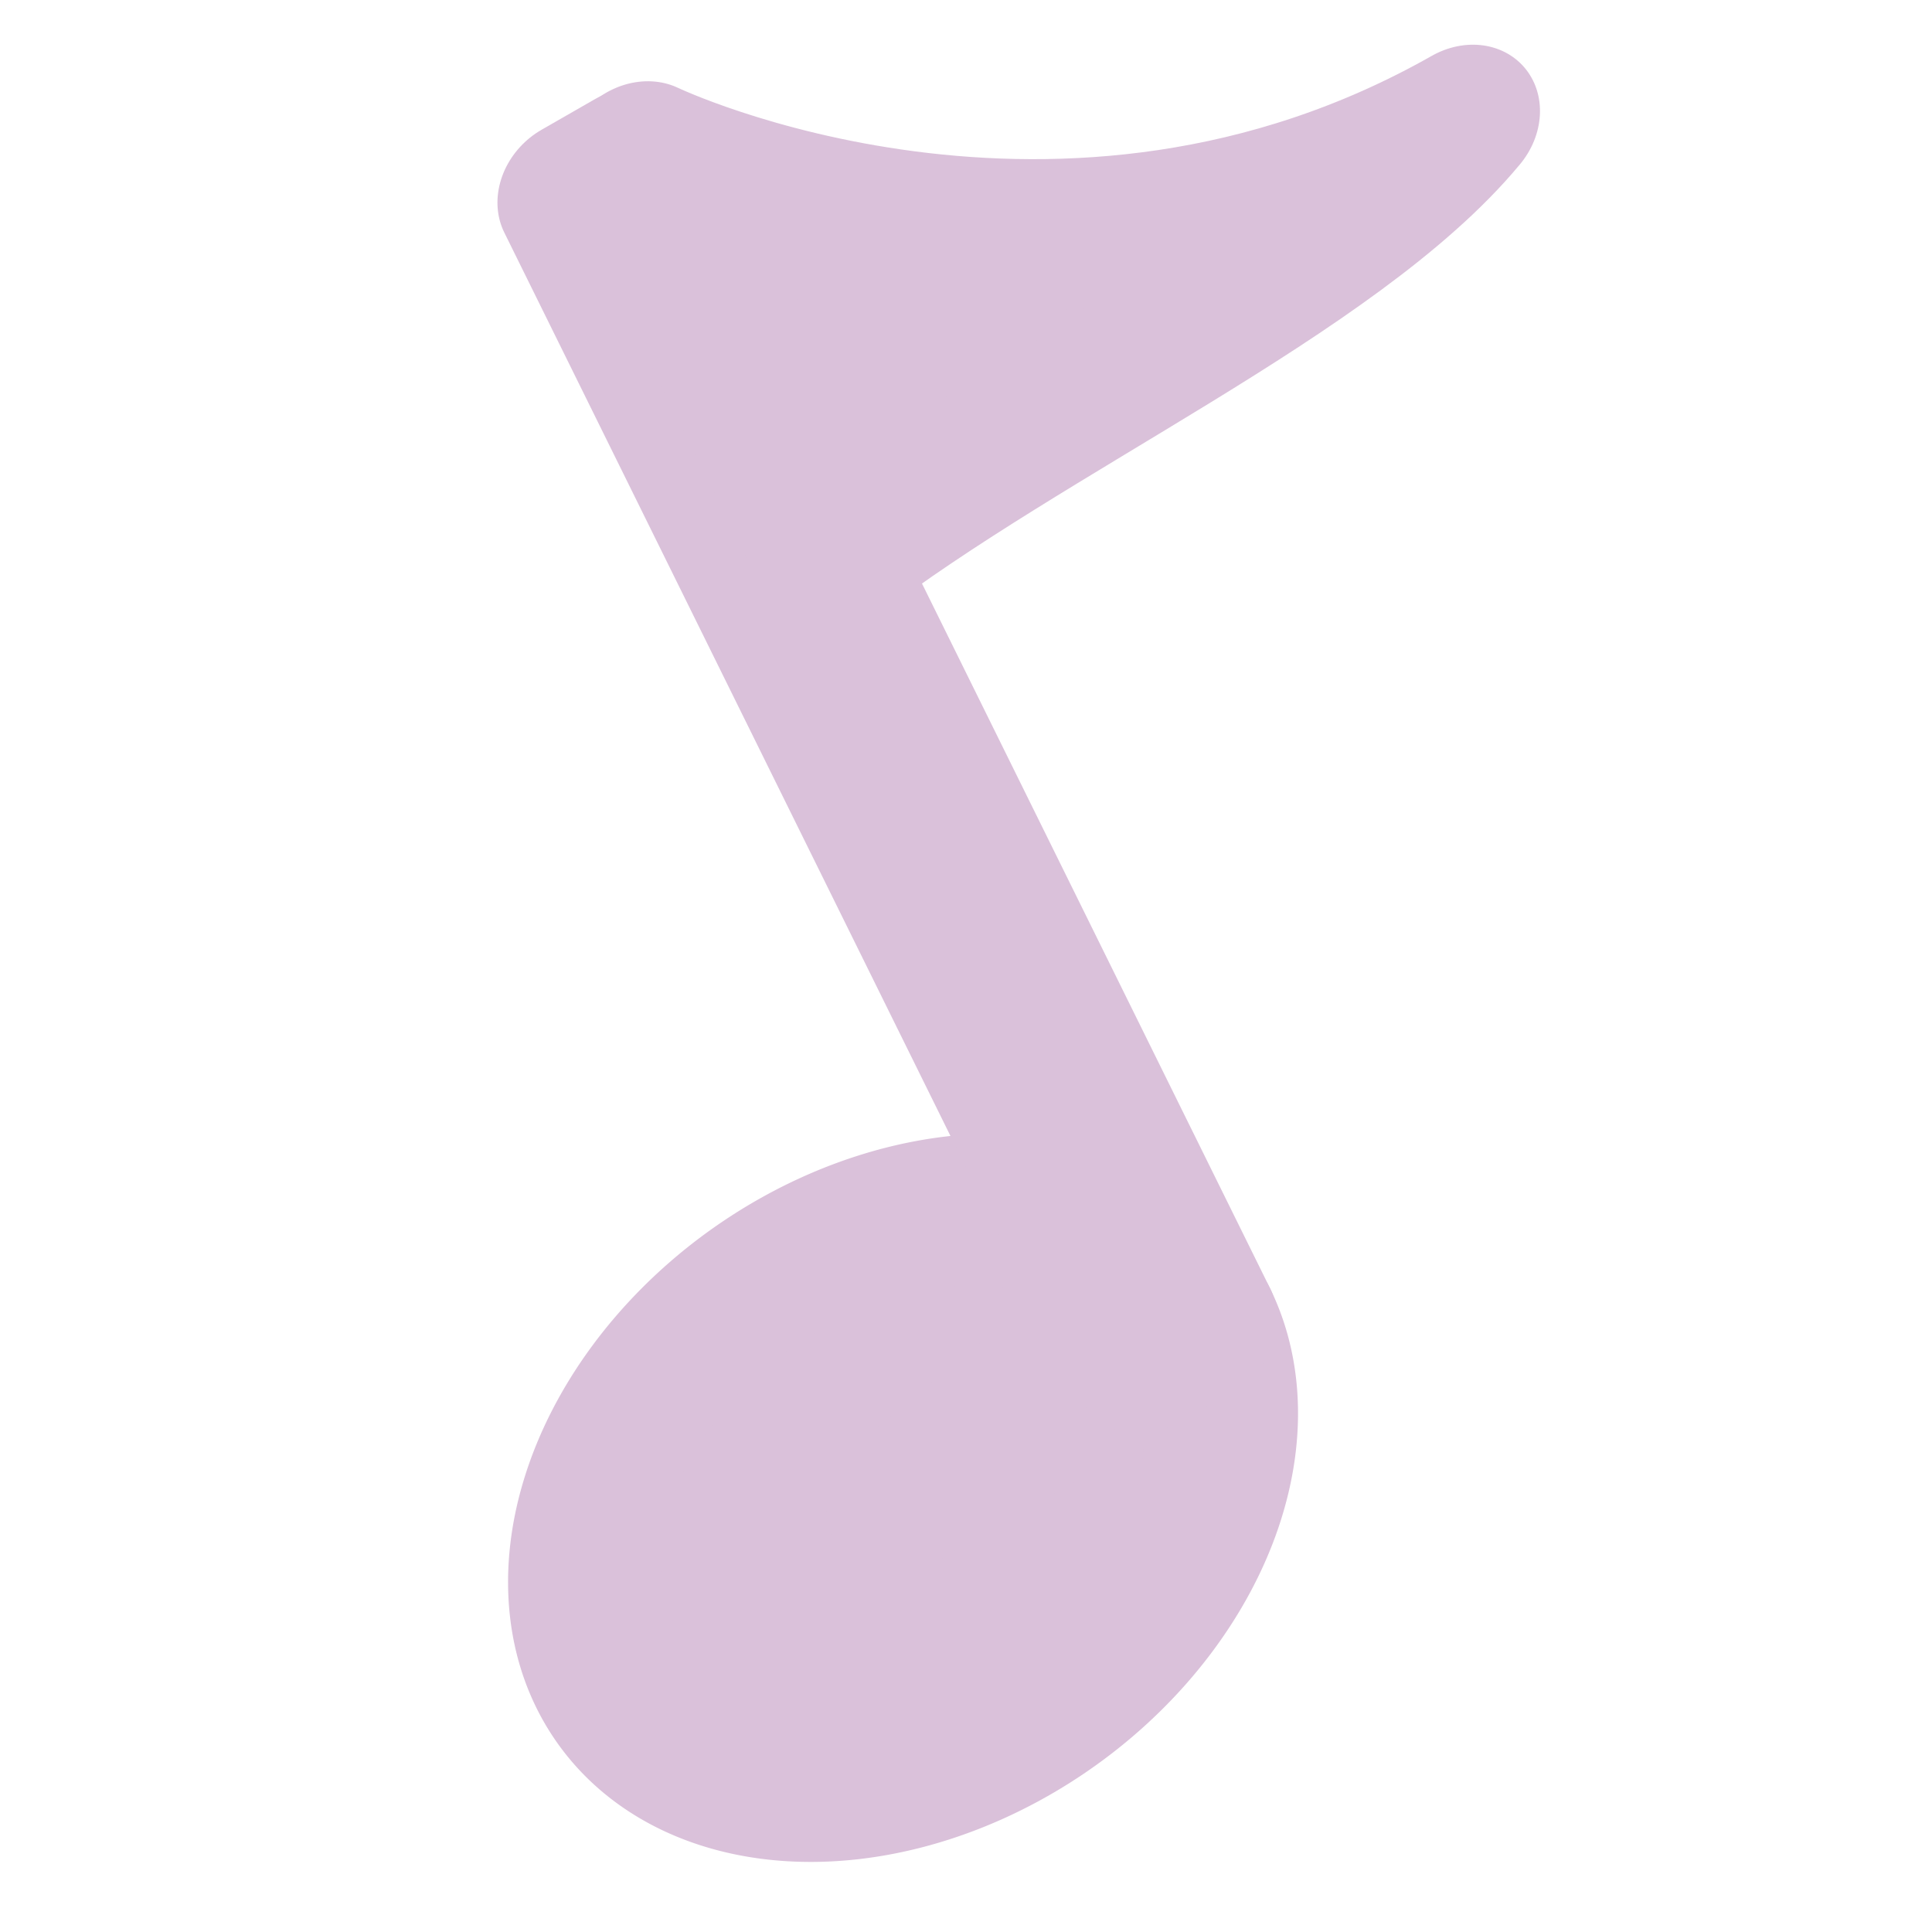 <?xml version="1.0" encoding="UTF-8" standalone="no"?>
<!-- Created with Inkscape (http://www.inkscape.org/) -->

<svg
   width="100"
   height="100"
   viewBox="0 0 26.458 26.458"
   version="1.1"
   id="svg1583"
   inkscape:export-filename="small.svg"
   inkscape:export-xdpi="96"
   inkscape:export-ydpi="96"
   sodipodi:docname="small.svg"
   inkscape:version="1.2.2 (732a01da63, 2022-12-09)"
   xmlns:inkscape="http://www.inkscape.org/namespaces/inkscape"
   xmlns:sodipodi="http://sodipodi.sourceforge.net/DTD/sodipodi-0.dtd"
   xmlns="http://www.w3.org/2000/svg"
   xmlns:svg="http://www.w3.org/2000/svg">
  <sodipodi:namedview
     id="namedview1585"
     pagecolor="#ffffff"
     bordercolor="#000000"
     borderopacity="0.25"
     inkscape:showpageshadow="2"
     inkscape:pageopacity="0.0"
     inkscape:pagecheckerboard="0"
     inkscape:deskcolor="#d1d1d1"
     inkscape:document-units="mm"
     showgrid="true"
     inkscape:zoom="32"
     inkscape:cx="2.765625"
     inkscape:cy="4.09375"
     inkscape:window-width="1581"
     inkscape:window-height="1401"
     inkscape:window-x="-8"
     inkscape:window-y="0"
     inkscape:window-maximized="0"
     inkscape:current-layer="layer1">
    <inkscape:grid
       type="xygrid"
       id="grid7707"
       originx="0"
       originy="0" />
  </sodipodi:namedview>
  <defs
     id="defs1580" />
  <g
     inkscape:label="Layer 1"
     inkscape:groupmode="layer"
     id="layer1">
    <g
       id="g96733-6"
       transform="matrix(2.554,-1.465,1.166,2.361,-126.231,24.7)"
       style="fill:#dac1da;fill-opacity:1;stroke:#dac1da;stroke-opacity:1"
       clip-path="none">
      <path
         style="fill:#dac1da;fill-opacity:1;stroke:#dac1da;stroke-width:0.749;stroke-linejoin:round;stroke-dasharray:none;stroke-opacity:1"
         id="path94400-8-60-6"
         d="m 44.51,24.857 a 1.591,1.349 0 0 1 -1.506,1.347 1.591,1.349 0 0 1 -1.667,-1.203 1.591,1.349 0 0 1 1.327,-1.476 1.591,1.349 0 0 1 1.809,1.045 l -1.555,0.287 z" />
      <rect
         style="fill:#dac1da;fill-opacity:1;stroke:#dac1da;stroke-width:0.735;stroke-linejoin:round;stroke-dasharray:none;stroke-opacity:1"
         id="rect94402-3-0-9"
         width="0.286"
         height="6.76"
         x="44.231"
         y="18.104" />
      <path
         style="fill:#dac1da;fill-opacity:1;stroke:#dac1da;stroke-width:0.749;stroke-linejoin:round;stroke-dasharray:none;stroke-opacity:1"
         d="m 44.578,18.111 c 0,0 1.315,1.962 3.523,1.974 -0.836,0.358 -2.383,0.177 -3.523,0.35 z"
         id="path94533-2" />
    </g>
  </g>
</svg>
